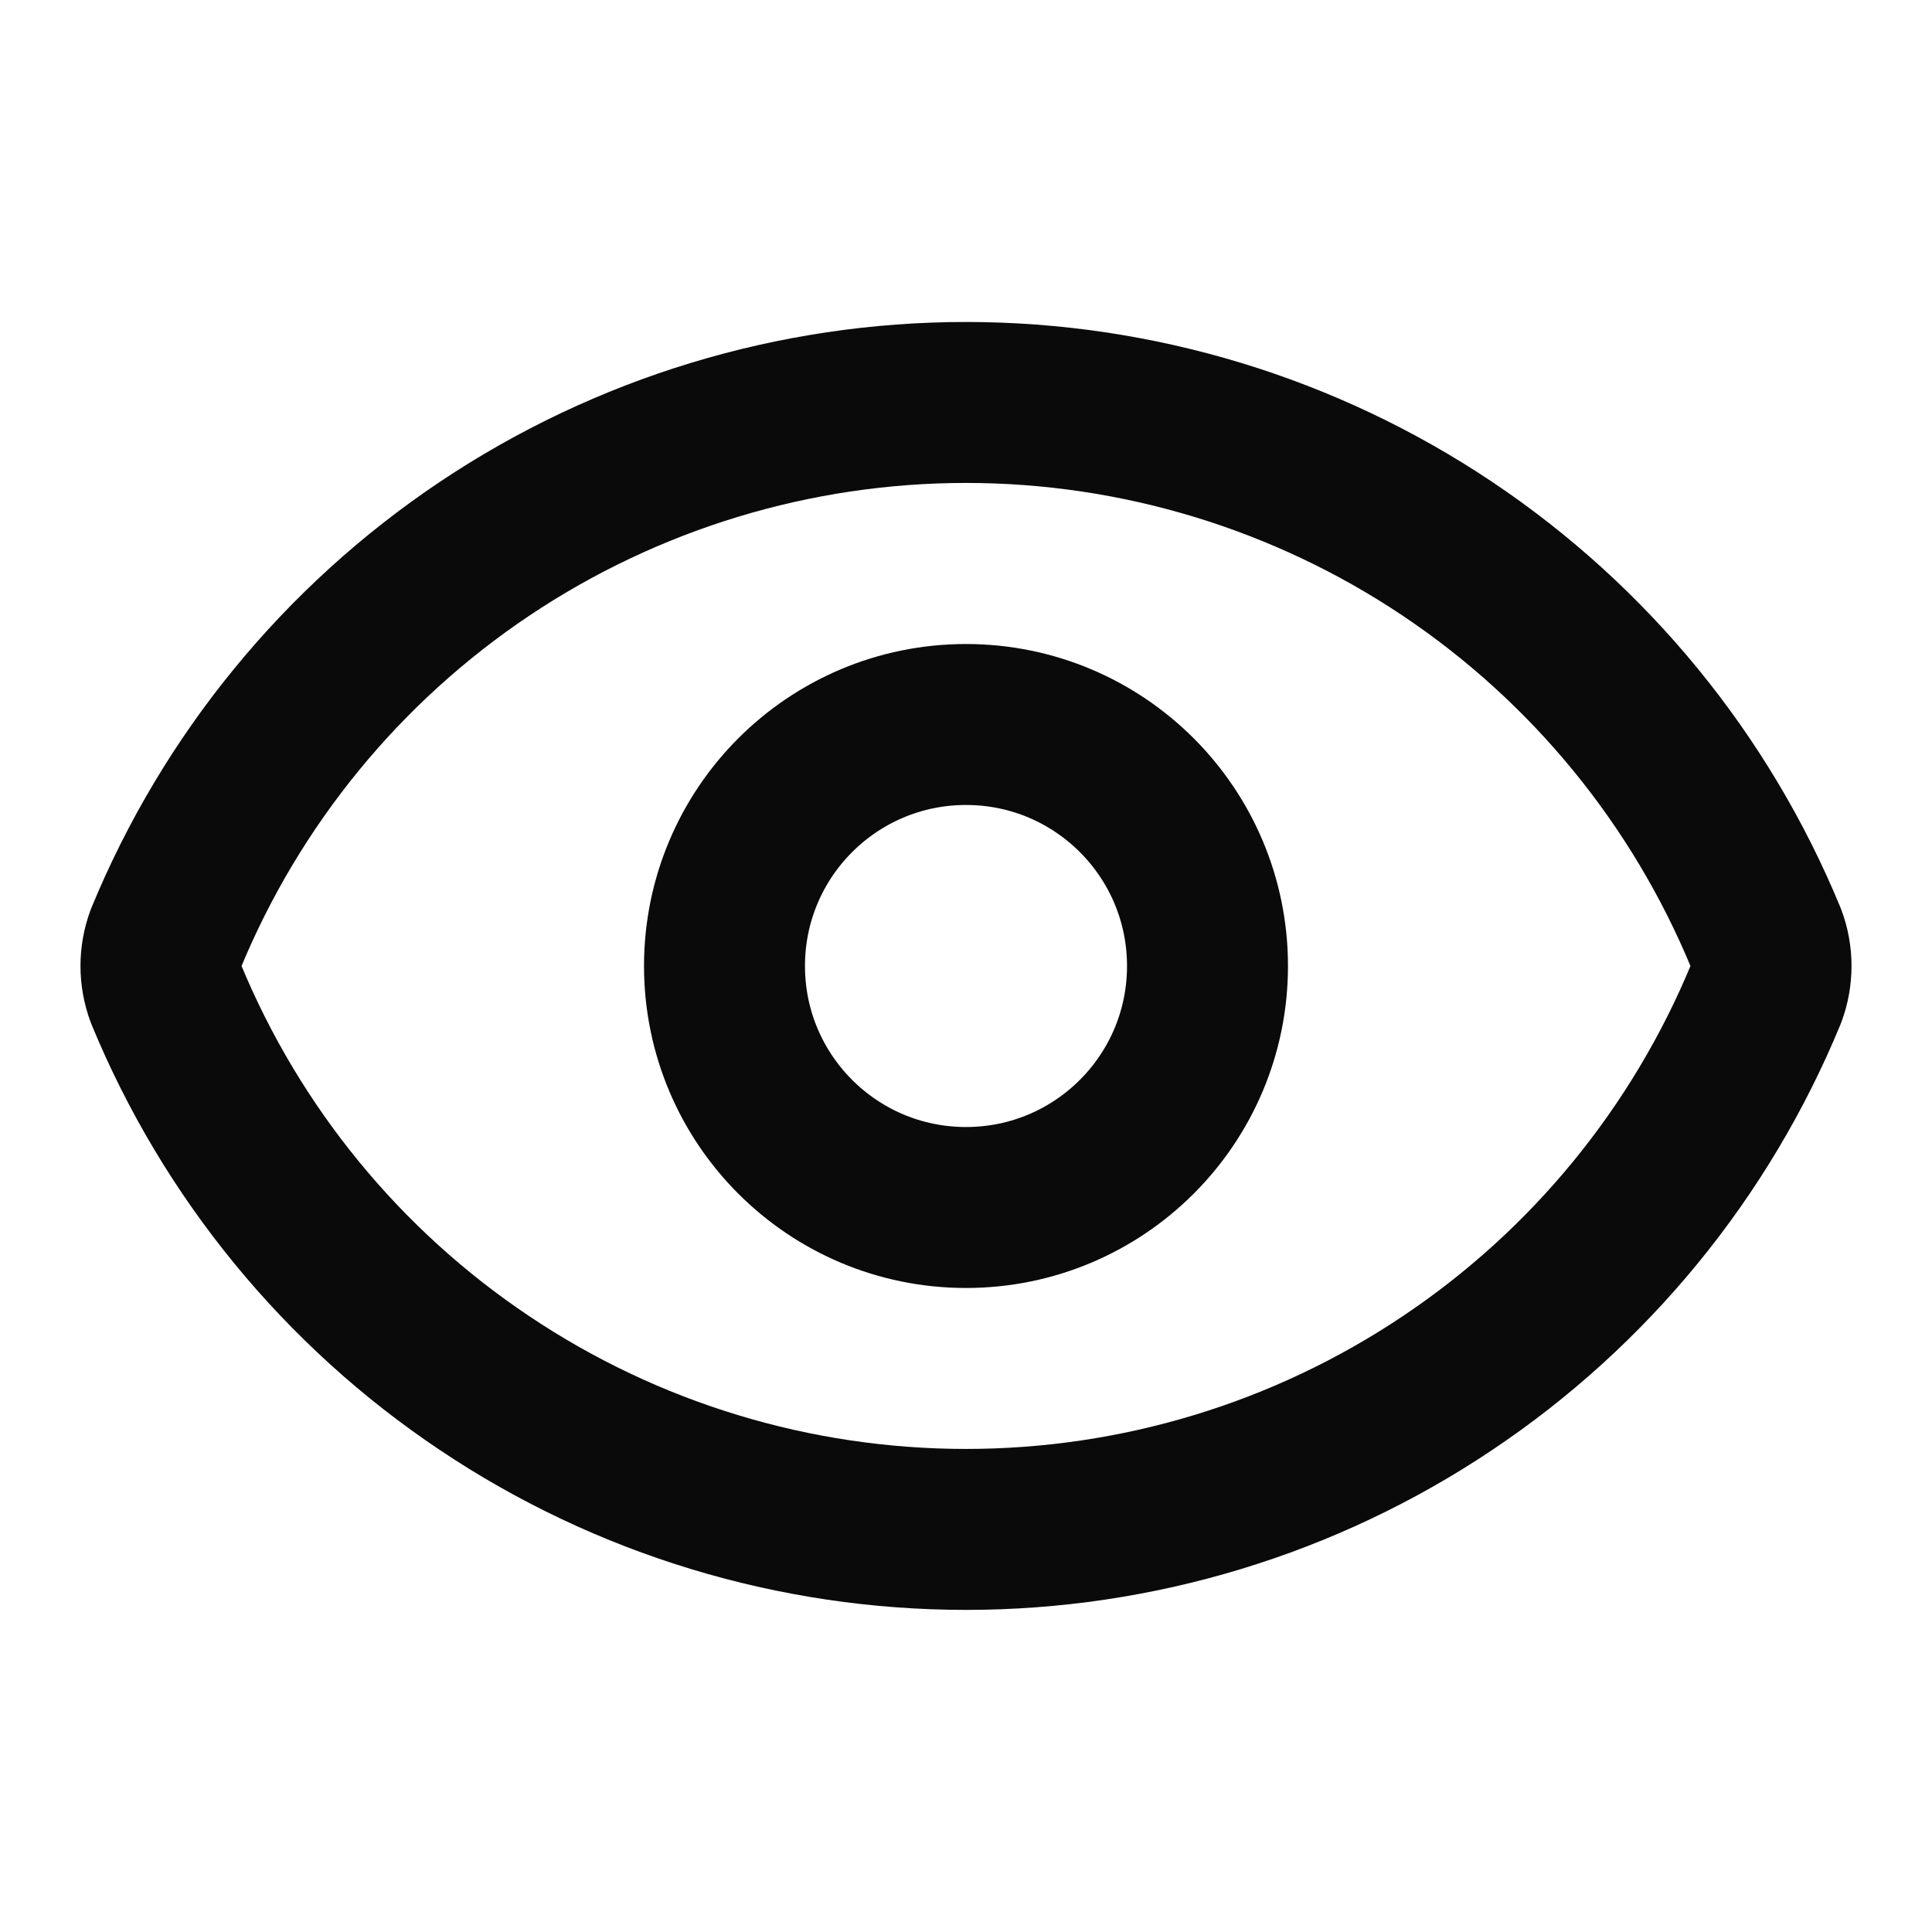 <svg width="16" height="16" viewBox="0 0 16 16" fill="none" xmlns="http://www.w3.org/2000/svg">
<path d="M1.375 8.232C1.319 8.082 1.319 7.917 1.375 7.768C1.916 6.456 2.834 5.334 4.014 4.544C5.193 3.755 6.581 3.333 8 3.333C9.419 3.333 10.807 3.755 11.986 4.544C13.166 5.334 14.084 6.456 14.625 7.768C14.681 7.917 14.681 8.082 14.625 8.232C14.084 9.544 13.166 10.666 11.986 11.455C10.807 12.245 9.419 12.666 8 12.666C6.581 12.666 5.193 12.245 4.014 11.455C2.834 10.666 1.916 9.544 1.375 8.232Z" stroke="#0A0A0A" stroke-width="1.333" stroke-linecap="round" stroke-linejoin="round"/>
<path d="M8 10C9.105 10 10 9.105 10 8C10 6.895 9.105 6 8 6C6.895 6 6 6.895 6 8C6 9.105 6.895 10 8 10Z" stroke="#0A0A0A" stroke-width="1.333" stroke-linecap="round" stroke-linejoin="round"/>
</svg>
